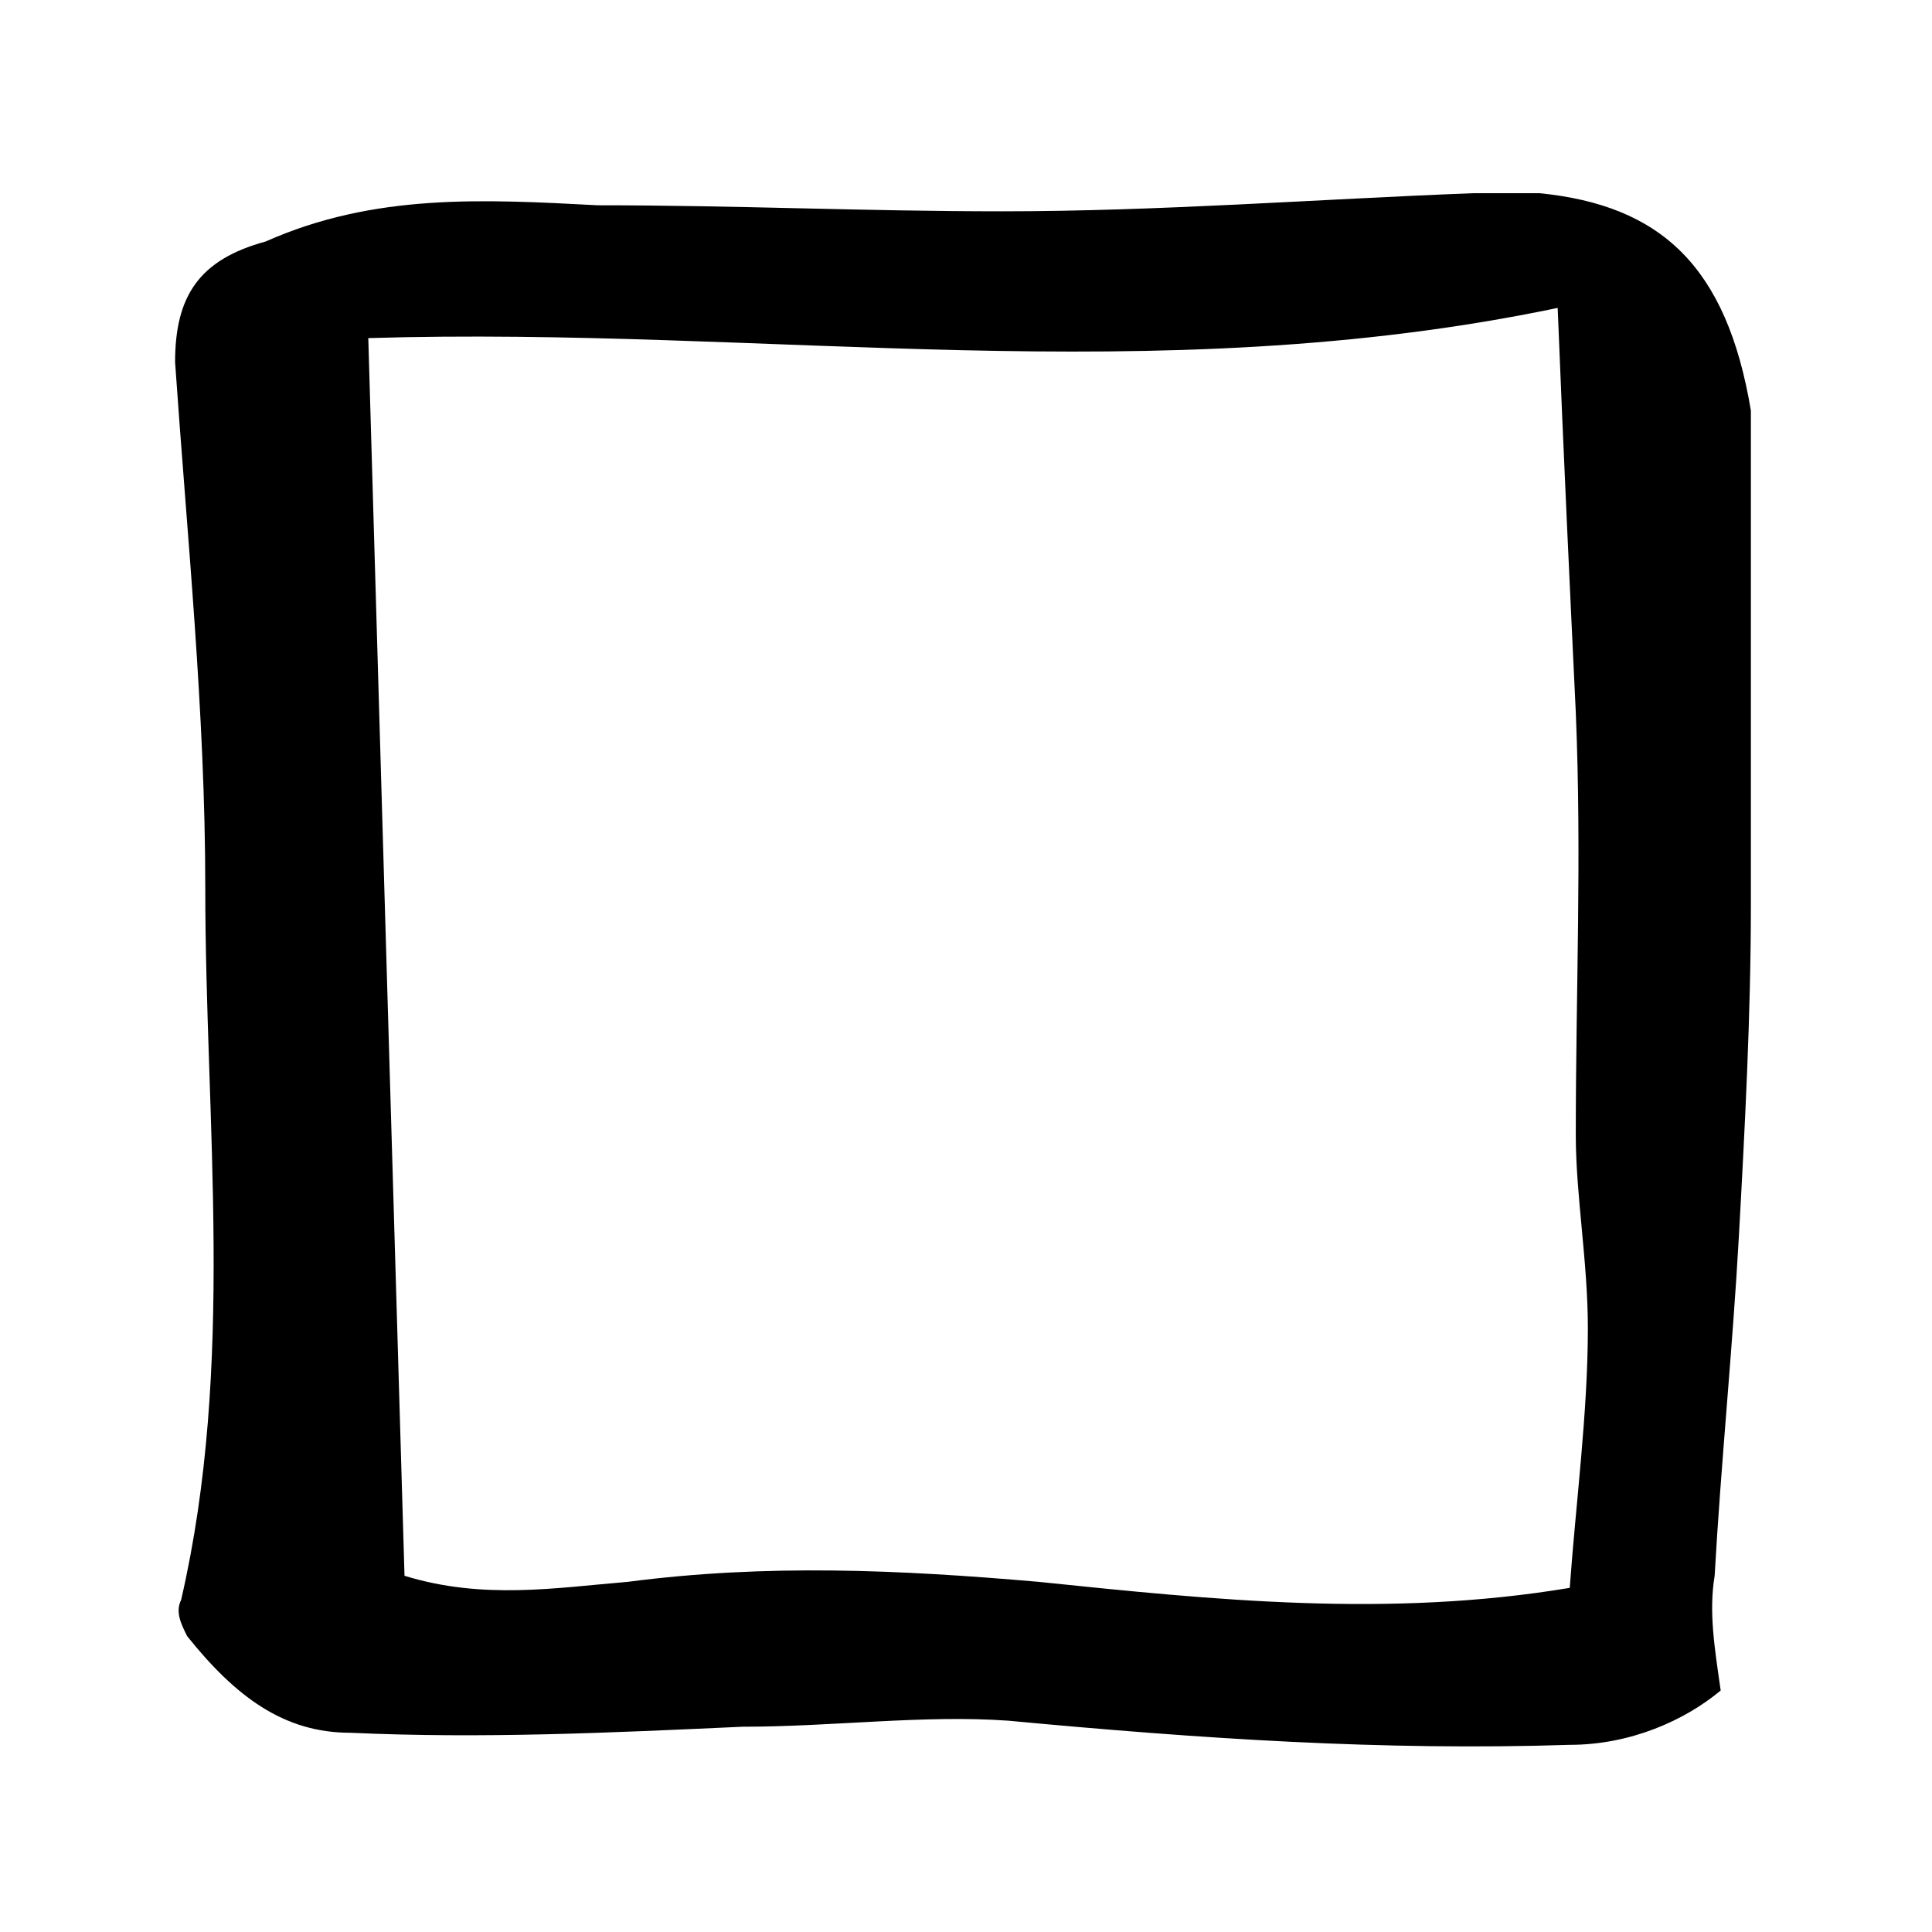 <?xml version="1.0" encoding="utf-8"?>
<!-- Generator: Adobe Illustrator 25.4.1, SVG Export Plug-In . SVG Version: 6.00 Build 0)  -->
<svg version="1.1" id="Layer_1" xmlns="http://www.w3.org/2000/svg" xmlns:xlink="http://www.w3.org/1999/xlink" x="0px" y="0px"
	 viewBox="0 0 32 32" style="enable-background:new 0 0 32 32;" xml:space="preserve">
<path d="M28.5,28c-0.6,0.5-1.5,0.9-2.5,0.9c-3.1,0.1-6.1-0.1-9.3-0.4c-1.4-0.1-2.9,0.1-4.4,0.1c-2.2,0.1-4.3,0.2-6.5,0.1
	c-1.1,0-1.9-0.6-2.7-1.6c-0.1-0.2-0.2-0.4-0.1-0.6c0.9-3.9,0.4-7.9,0.4-11.8c0-2.9-0.3-5.8-0.5-8.7c0-1.1,0.4-1.7,1.5-2
	C6.2,3.2,8,3.3,9.9,3.4c2.3,0,4.4,0.1,6.7,0.1c2.6,0,5.2-0.2,7.8-0.3c0.3,0,0.8,0,1.1,0c2,0.2,3.1,1.2,3.5,3.6C29,9.4,29,12.2,29,15
	c0,1.8-0.1,3.7-0.2,5.5s-0.3,3.8-0.4,5.6C28.3,26.7,28.4,27.3,28.5,28z M25.8,5.1C19.1,6.5,12.7,5.4,6.1,5.6
	c0.2,6.9,0.4,13.7,0.6,20.5c1.3,0.4,2.5,0.2,3.7,0.1c2.3-0.3,4.5-0.2,6.8,0c2.9,0.3,5.8,0.6,8.8,0.1c0.1-1.4,0.3-2.9,0.3-4.3
	c0-1.1-0.2-2.2-0.2-3.2c0-2.4,0.1-4.6,0-7C26,9.7,25.9,7.6,25.8,5.1z"/>
</svg>

